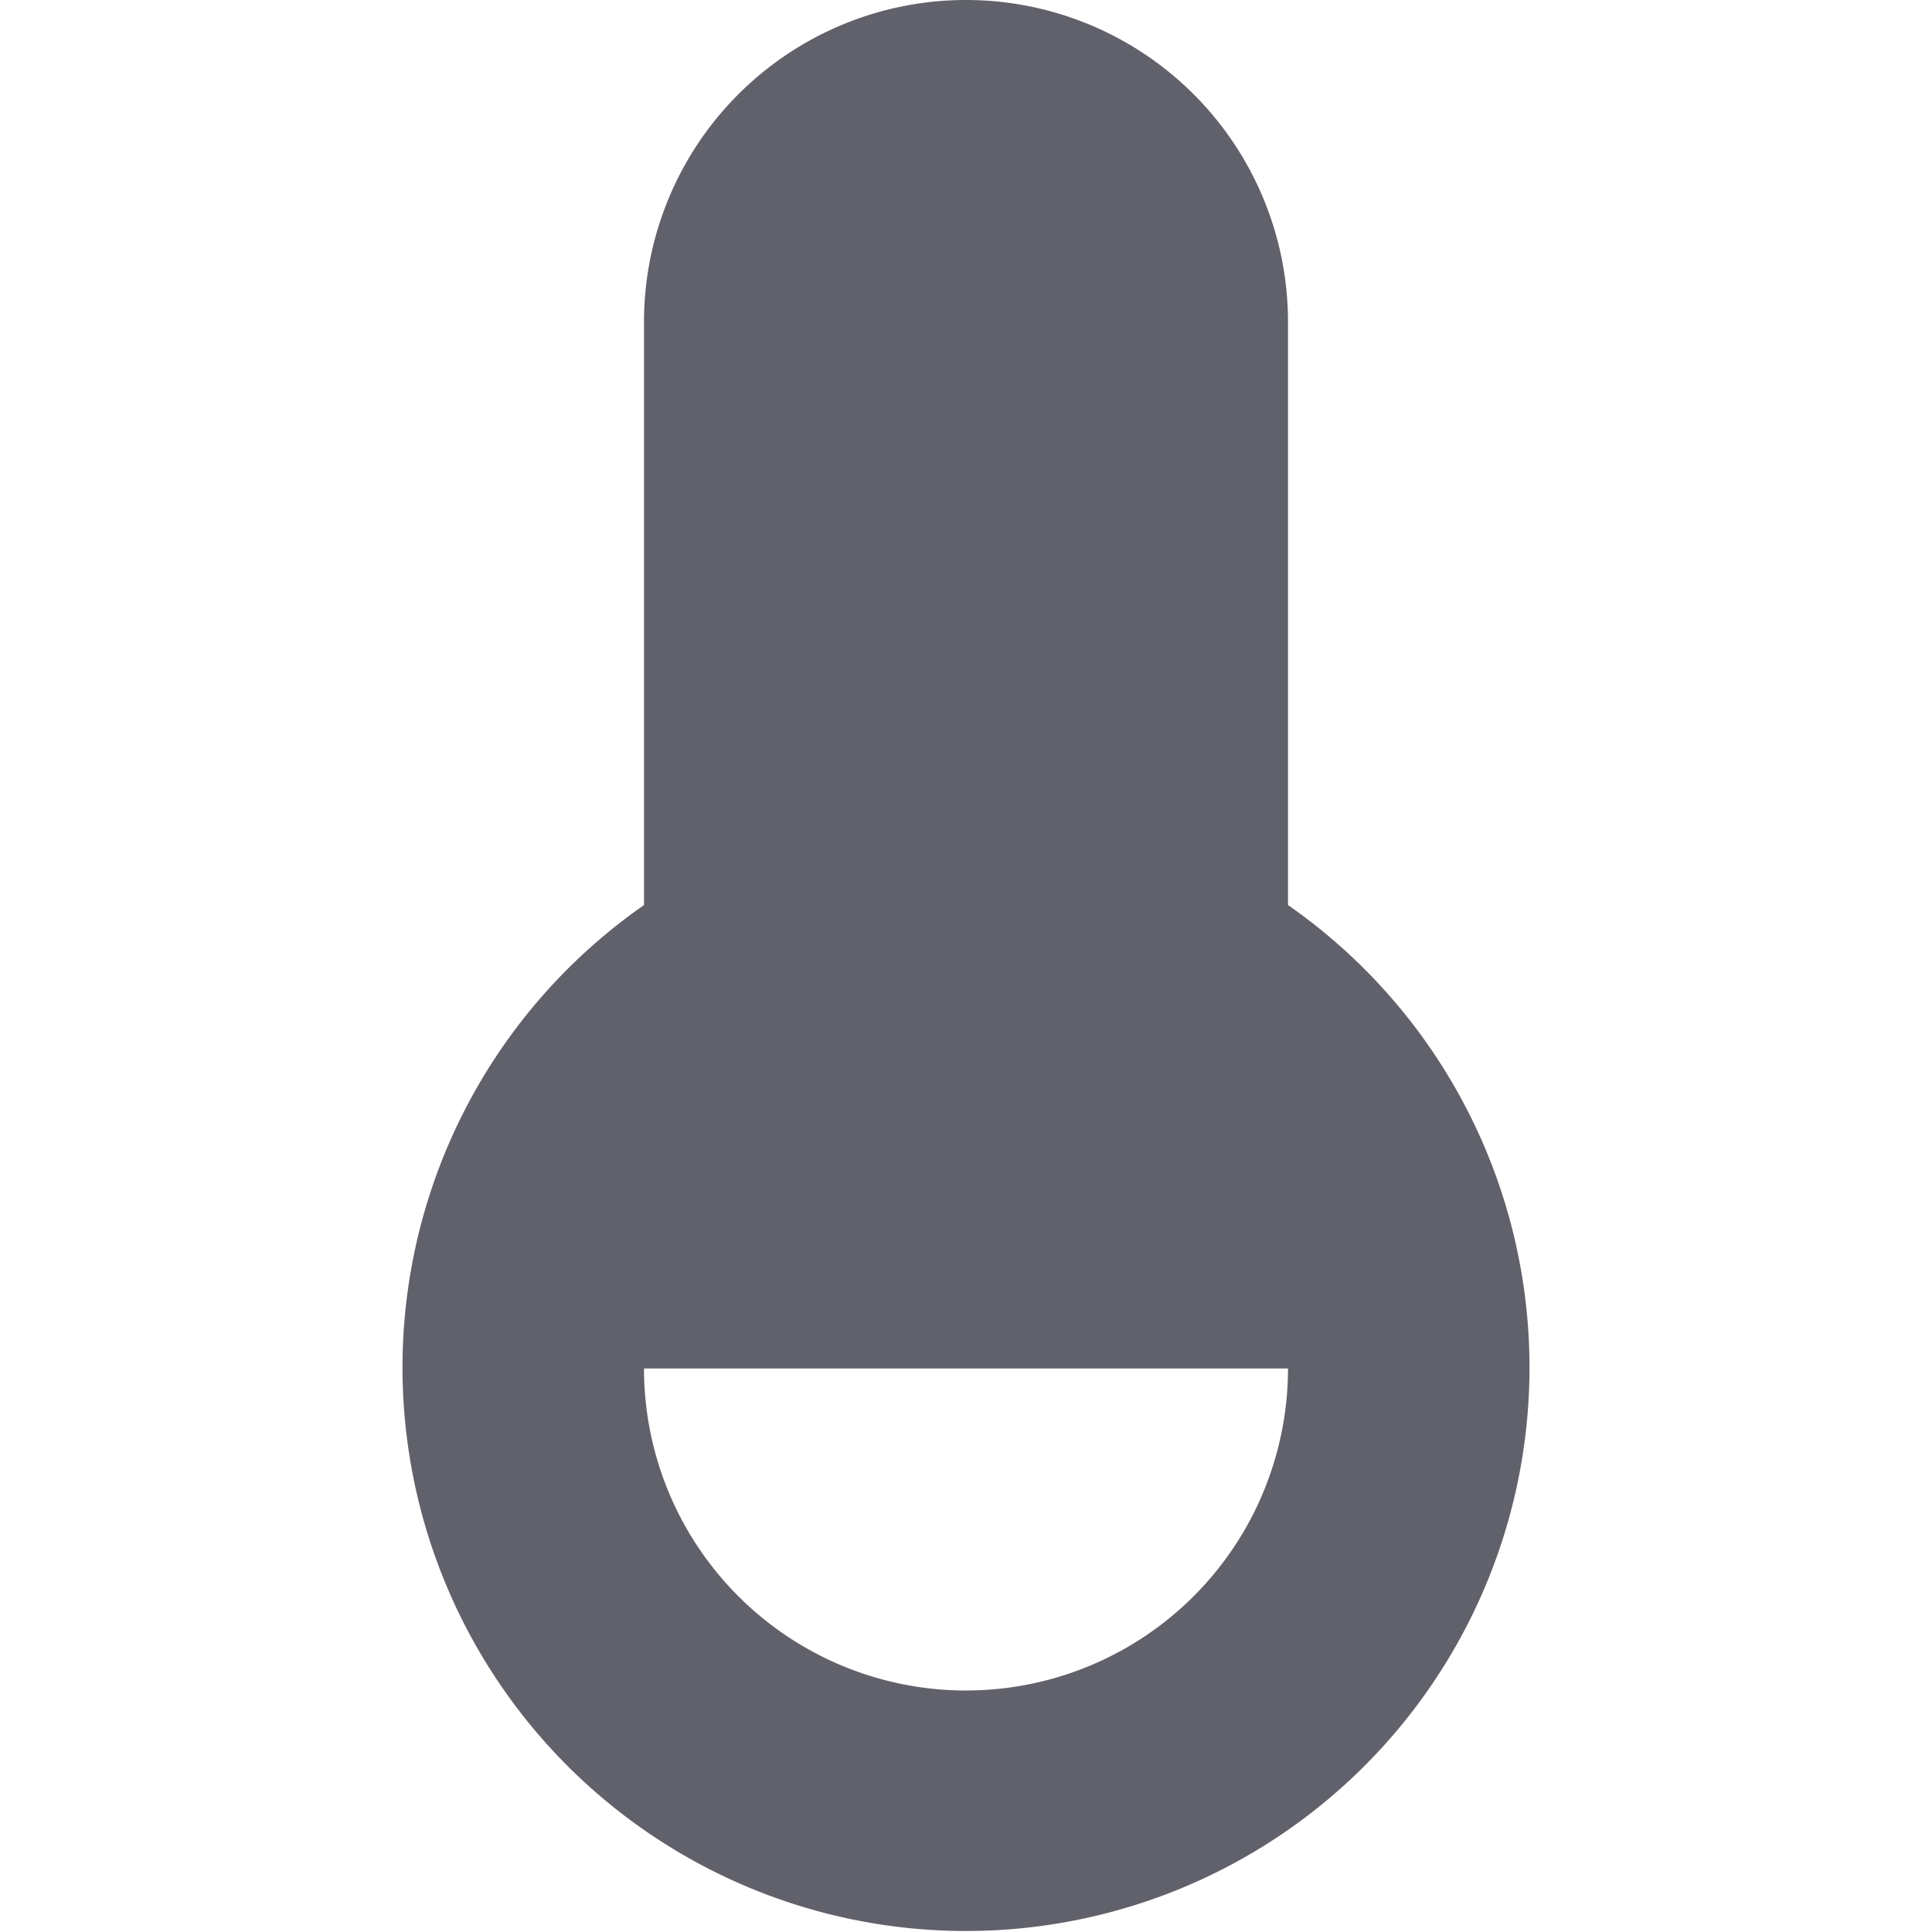 <svg xmlns="http://www.w3.org/2000/svg" height="24" width="24" viewBox="0 0 24 24"><path d="M16,11.243V4A4,4,0,0,0,8,4v7.243a7,7,0,1,0,8,0ZM12,21a4,4,0,0,1-4-4h8A4,4,0,0,1,12,21Z" fill="#61616b"></path></svg>